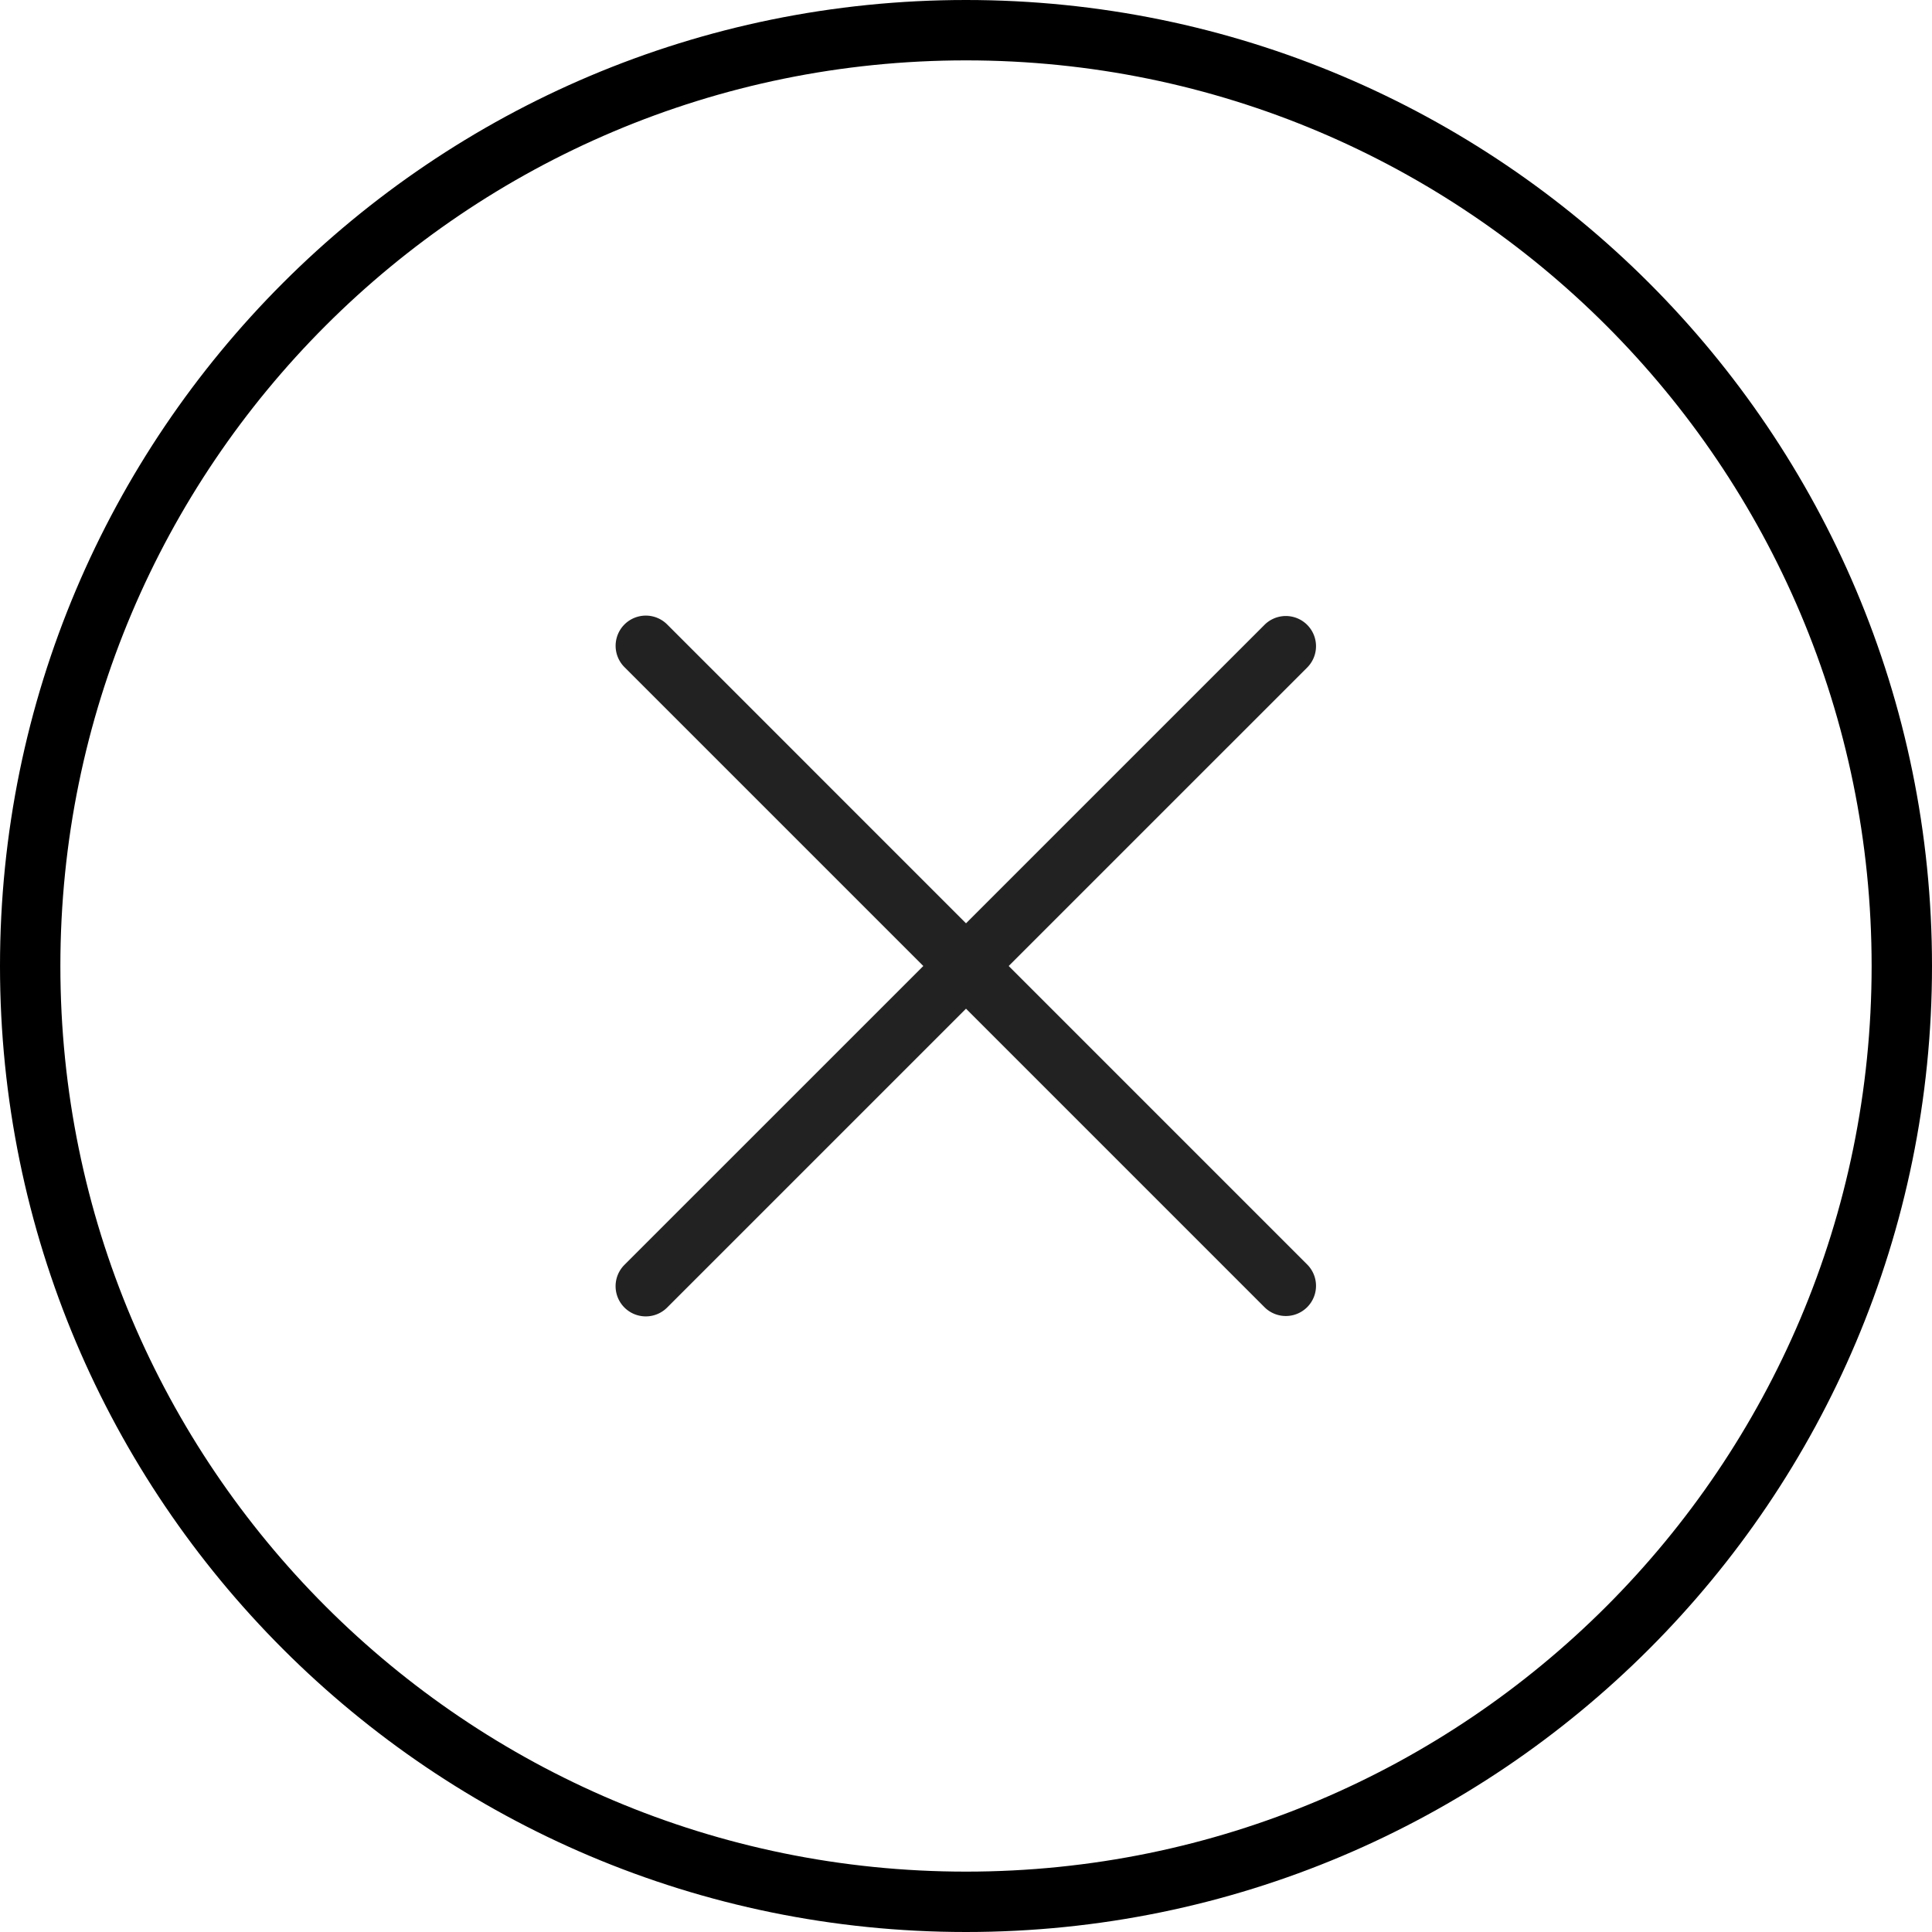 <svg xmlns="http://www.w3.org/2000/svg" fill="none" viewBox="0 0 64 64"><g filter="url(#a)"><path fill="#fff" fill-opacity=".5" d="M2 32C2 15.432 15.432 2 32 2c16.569 0 30 13.432 30 30 0 16.569-13.431 30-30 30C15.432 62 2 48.569 2 32"/><path stroke="#000" stroke-width="2" d="M32 1C14.88 1 1 14.88 1 32s13.88 31 31 31 31-13.88 31-31S49.12 1 32 1Z"/></g><path fill="#222" d="M41.9 20.687a1 1 0 0 1 1.414 1.414L22.1 43.314a1 1 0 0 1-1.415-1.414z"/><path fill="#222" d="M20.686 22.1a1 1 0 1 1 1.415-1.414L43.314 41.9a1 1 0 0 1-1.414 1.414z"/><defs><filter id="a" width="164" height="164" x="-50" y="-50" color-interpolation-filters="sRGB" filterUnits="userSpaceOnUse"><feFlood flood-opacity="0" result="BackgroundImageFix"/><feGaussianBlur in="BackgroundImageFix" stdDeviation="25"/><feComposite in2="SourceAlpha" operator="in" result="effect1_backgroundBlur_910_2951"/><feBlend in="SourceGraphic" in2="effect1_backgroundBlur_910_2951" result="shape"/></filter></defs></svg>